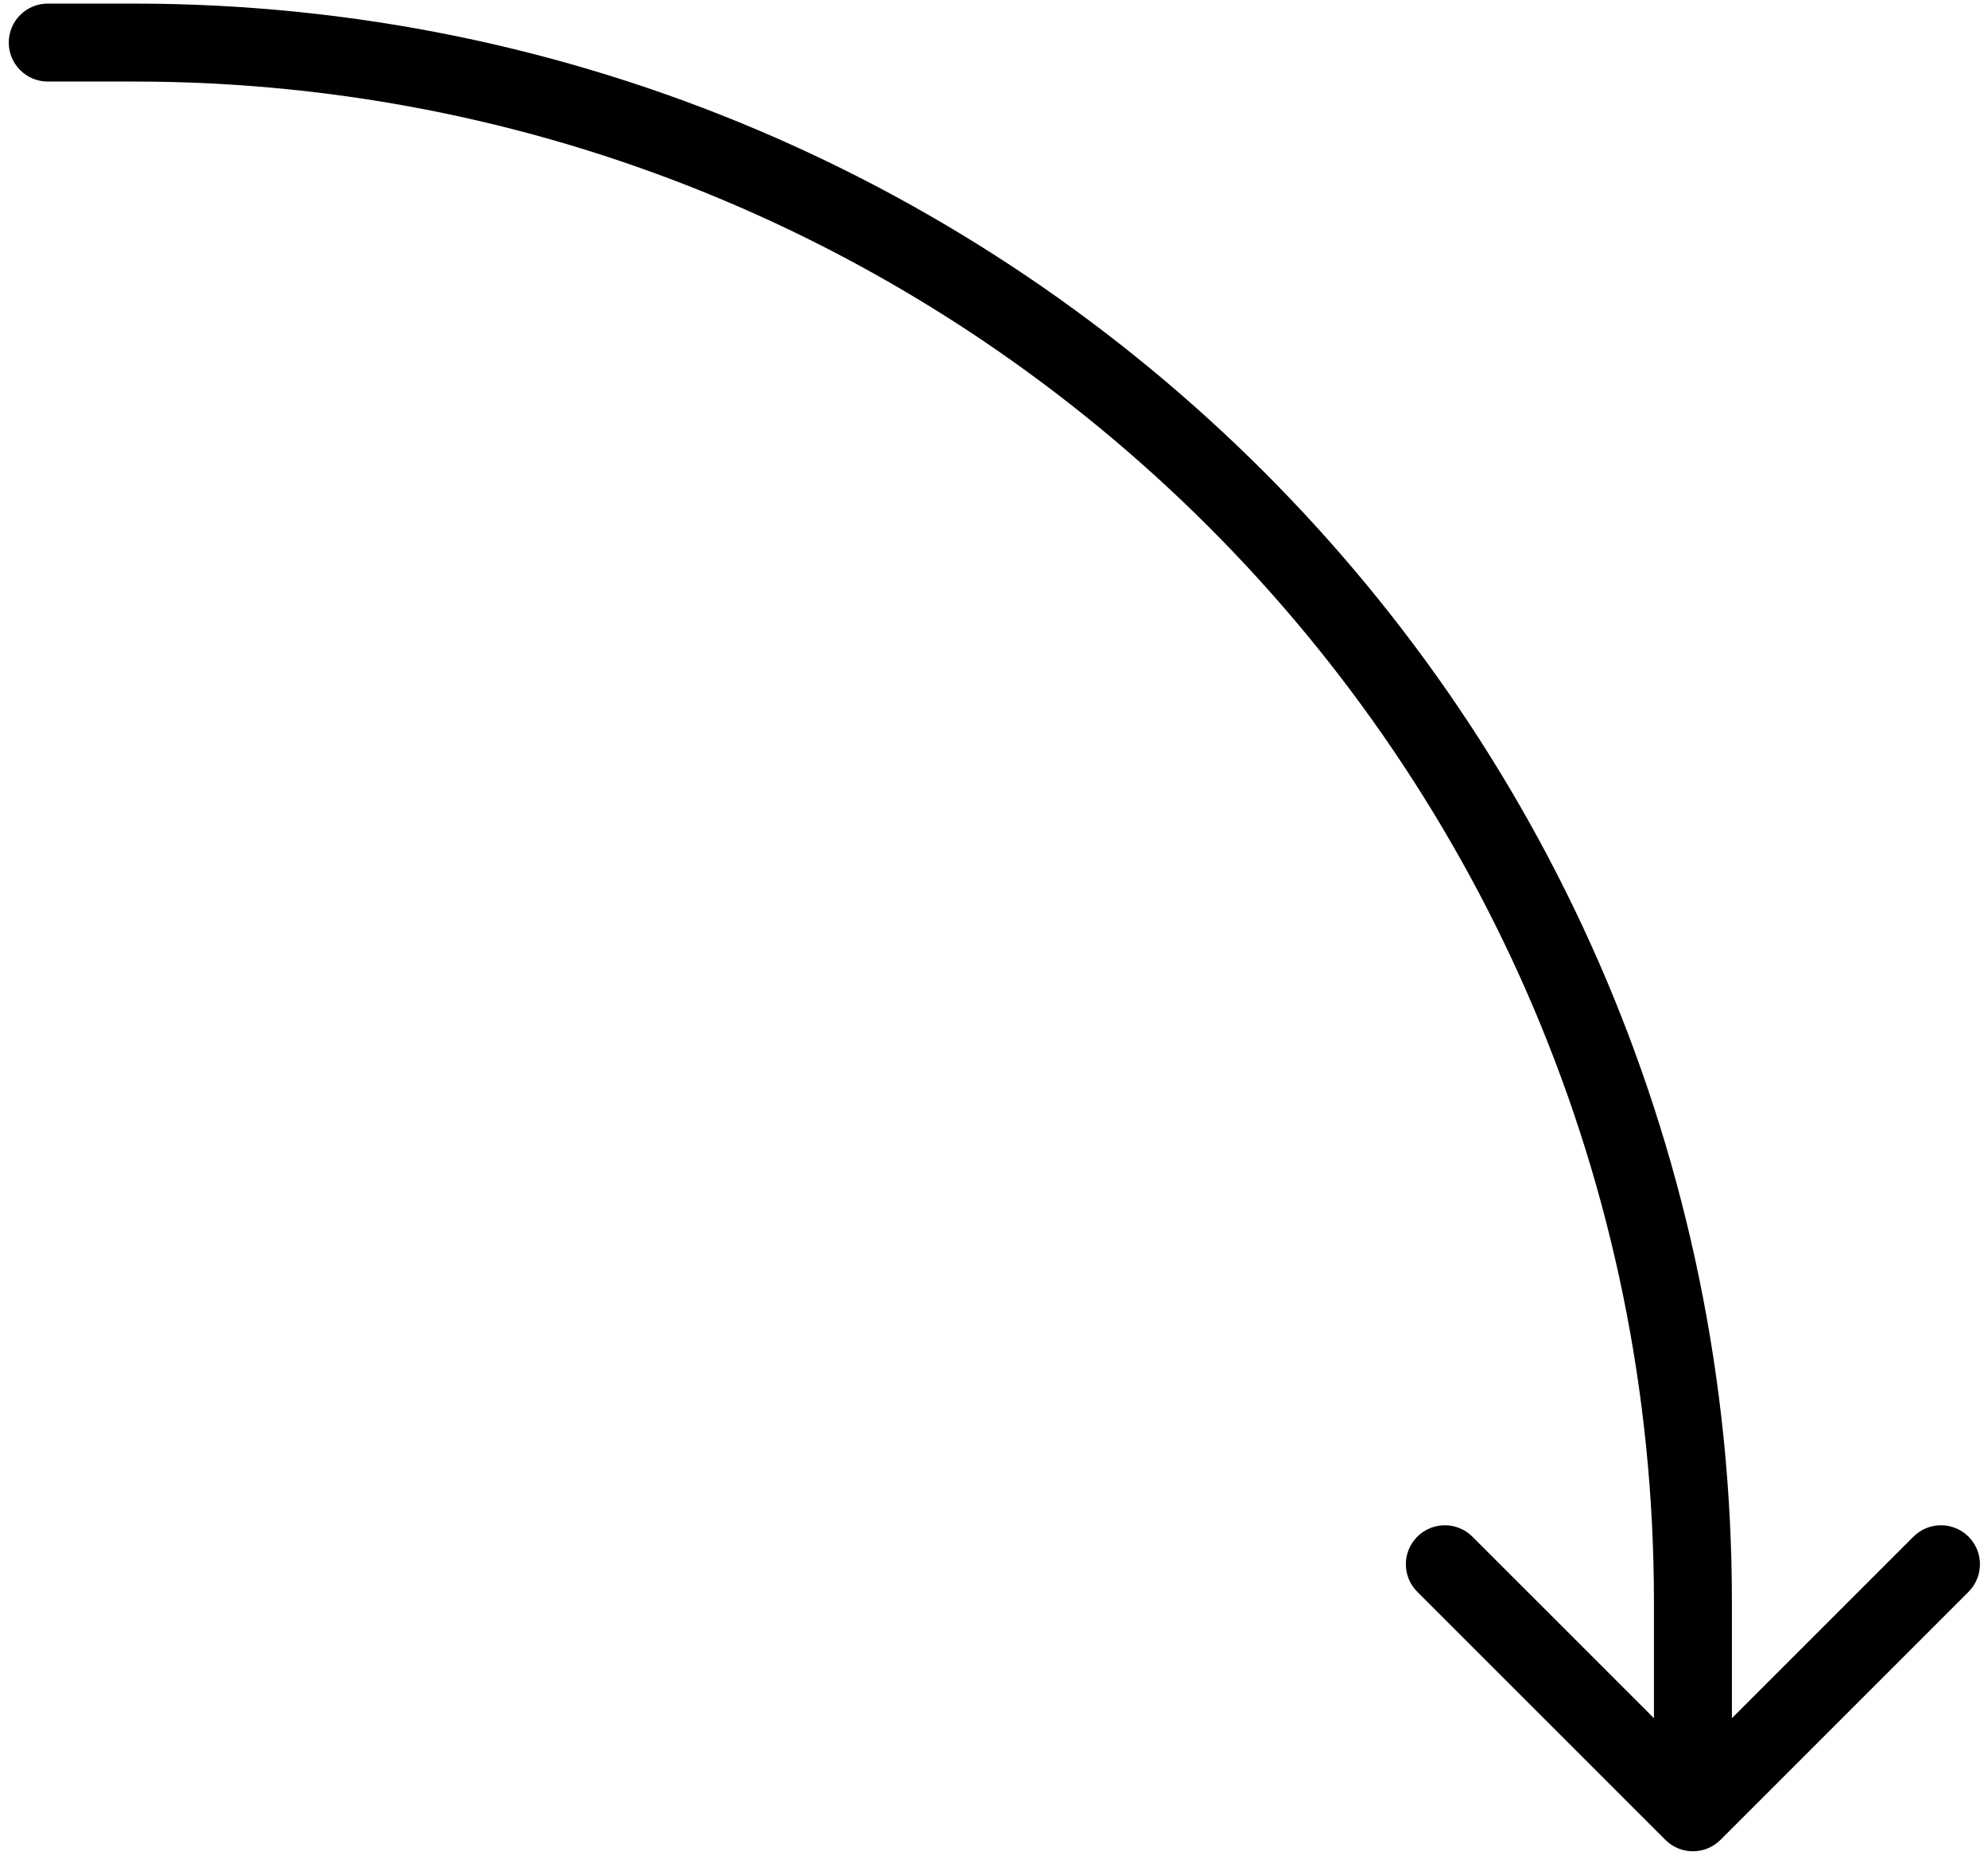 <svg xmlns="http://www.w3.org/2000/svg" width="51" height="48" viewBox="0 0 51 48" fill="none">
  <path d="M1.225 0.092C0.672 0.092 0.225 0.54 0.225 1.092C0.225 1.644 0.672 2.092 1.225 2.092V0.092ZM42.723 47.202C43.113 47.593 43.746 47.593 44.137 47.202L50.501 40.838C50.891 40.448 50.891 39.815 50.501 39.424C50.11 39.034 49.477 39.034 49.087 39.424L43.43 45.081L37.773 39.424C37.382 39.034 36.749 39.034 36.359 39.424C35.968 39.815 35.968 40.448 36.359 40.838L42.723 47.202ZM1.225 1.092V2.092H3.43V1.092V0.092H1.225V1.092ZM43.43 41.092H42.43V46.495H43.43H44.43V41.092H43.43ZM3.43 1.092V2.092C24.969 2.092 42.43 19.553 42.43 41.092H43.43H44.43C44.43 18.448 26.073 0.092 3.43 0.092V1.092Z" fill="black"/>
</svg>